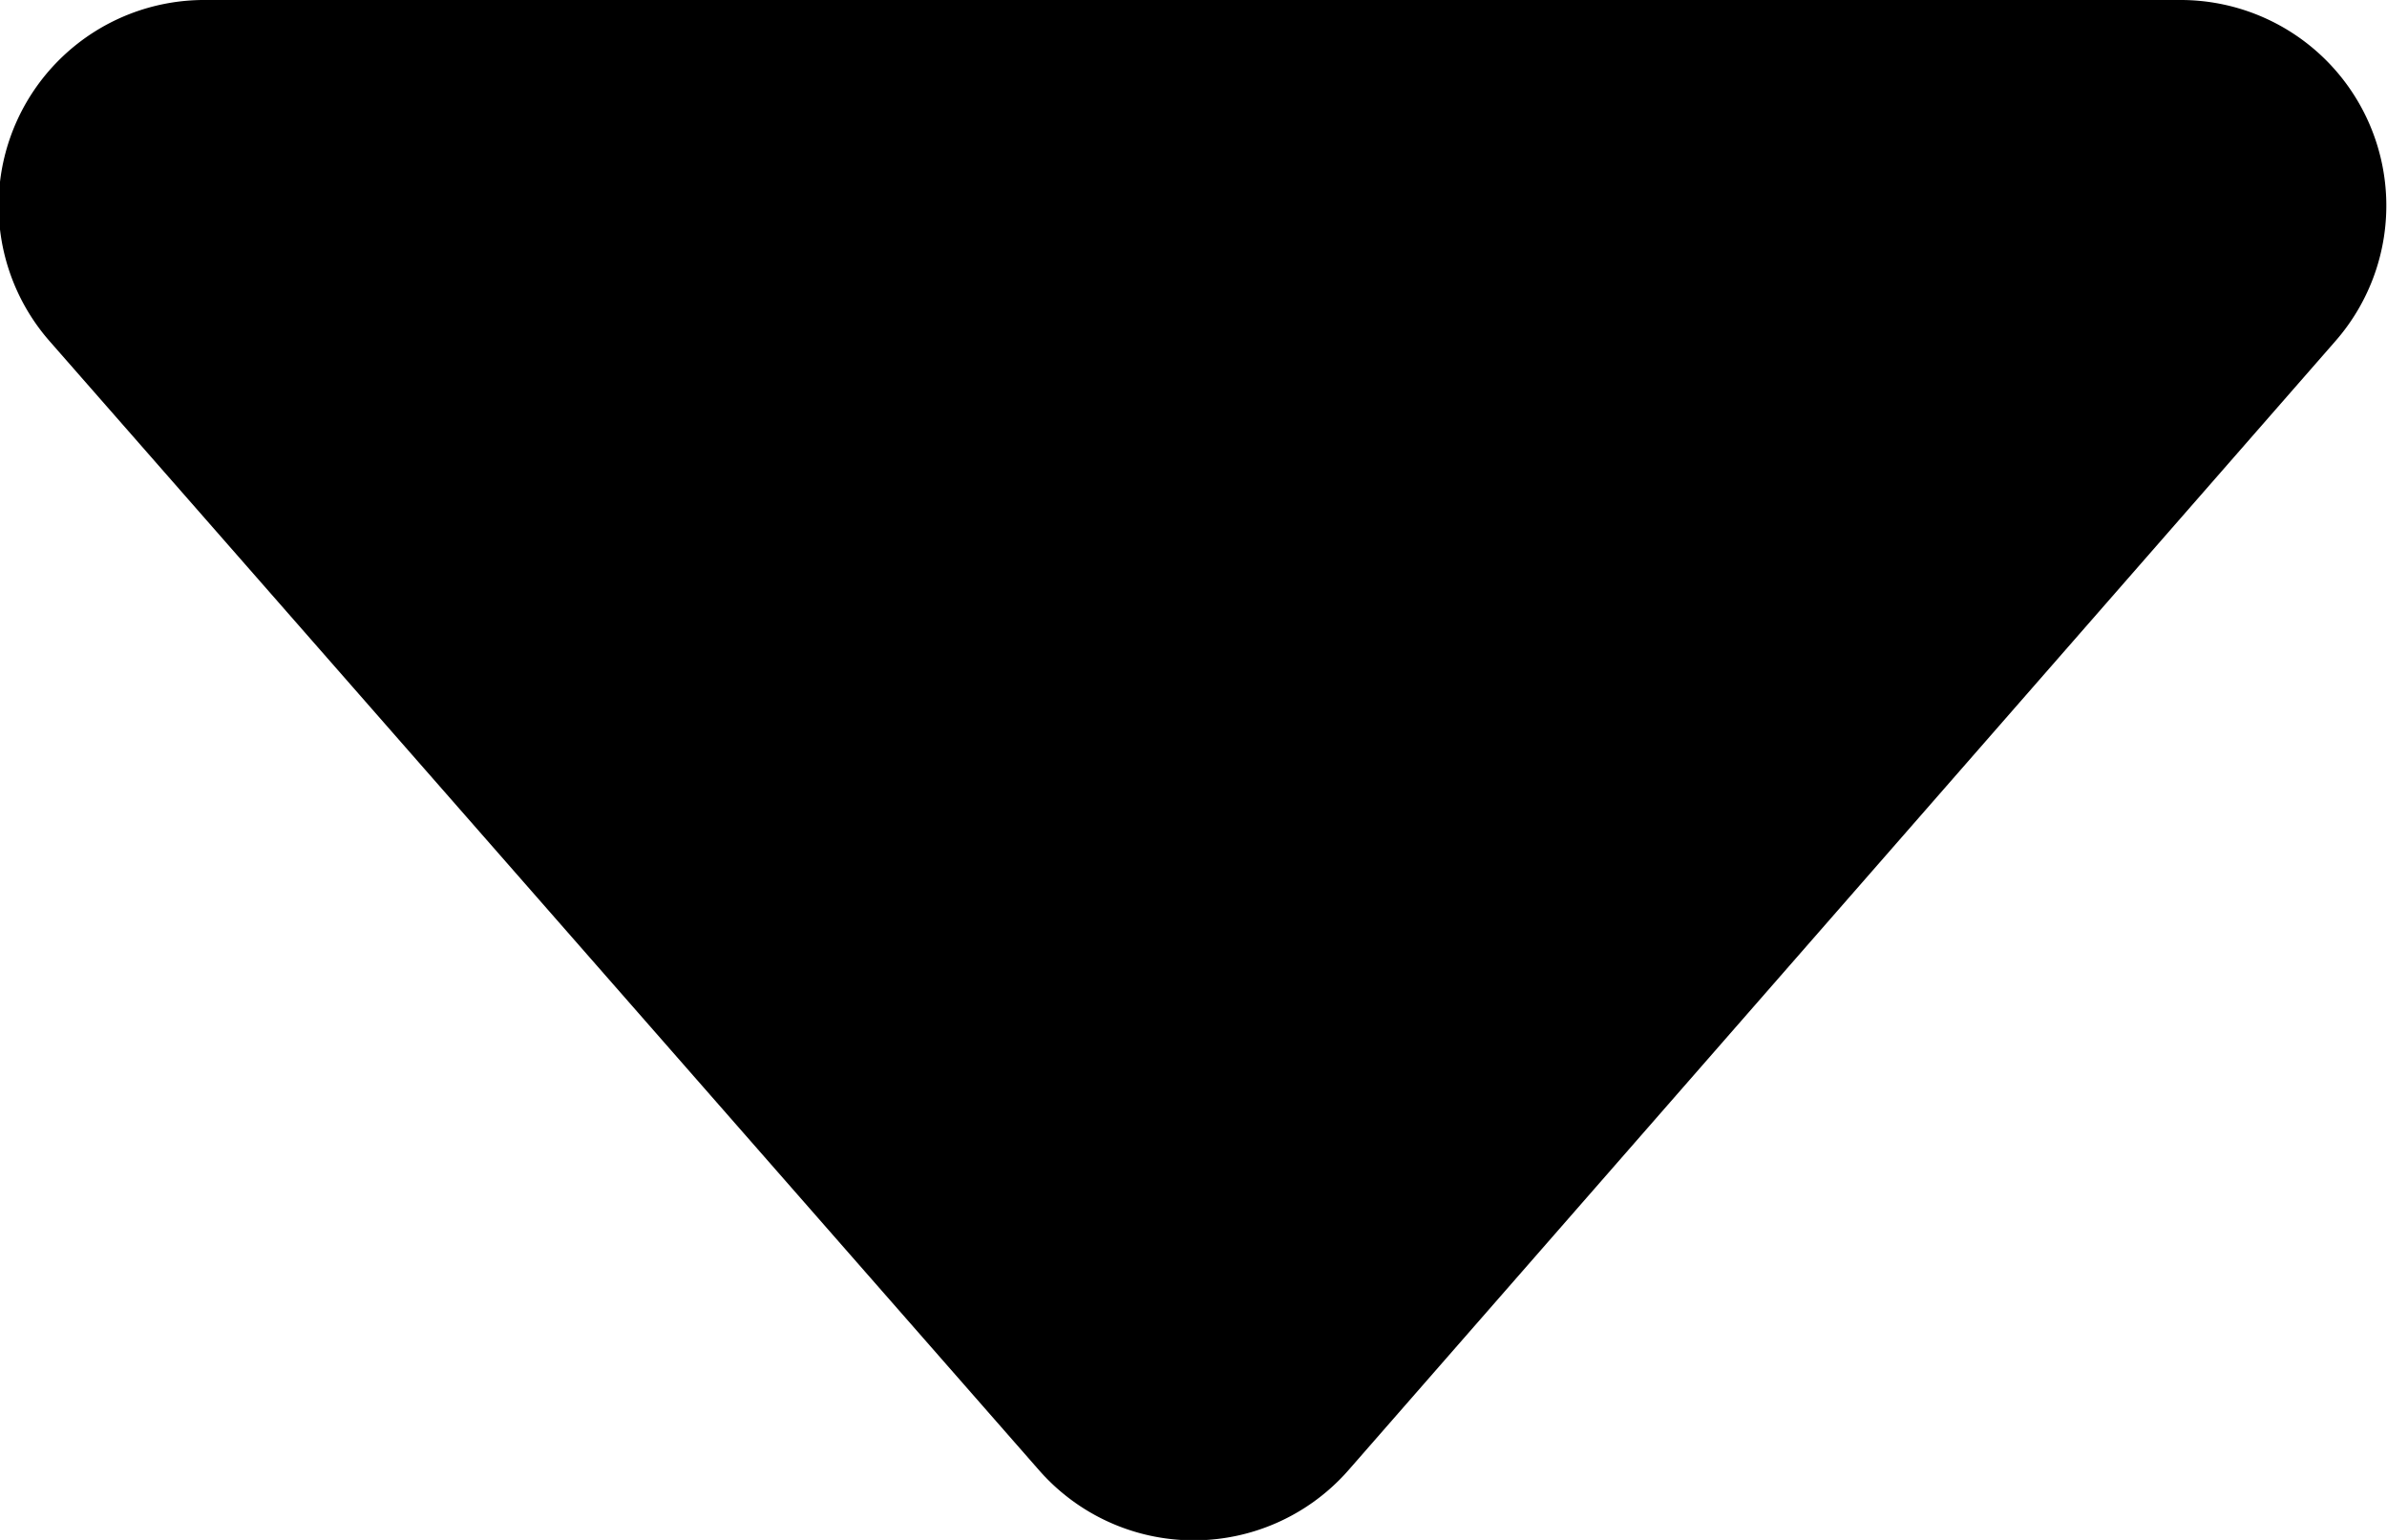 <svg xmlns="http://www.w3.org/2000/svg" width="4.805" height="3.1" viewBox="0 0 4.805 3.1">
  <path id="Path_41" data-name="Path 41" d="M2.091,2.959.1.687A.414.414,0,0,1,.415,0H4.39A.414.414,0,0,1,4.7.688L2.715,2.959a.414.414,0,0,1-.624,0Z" transform="translate(0 0)"/>
</svg>
